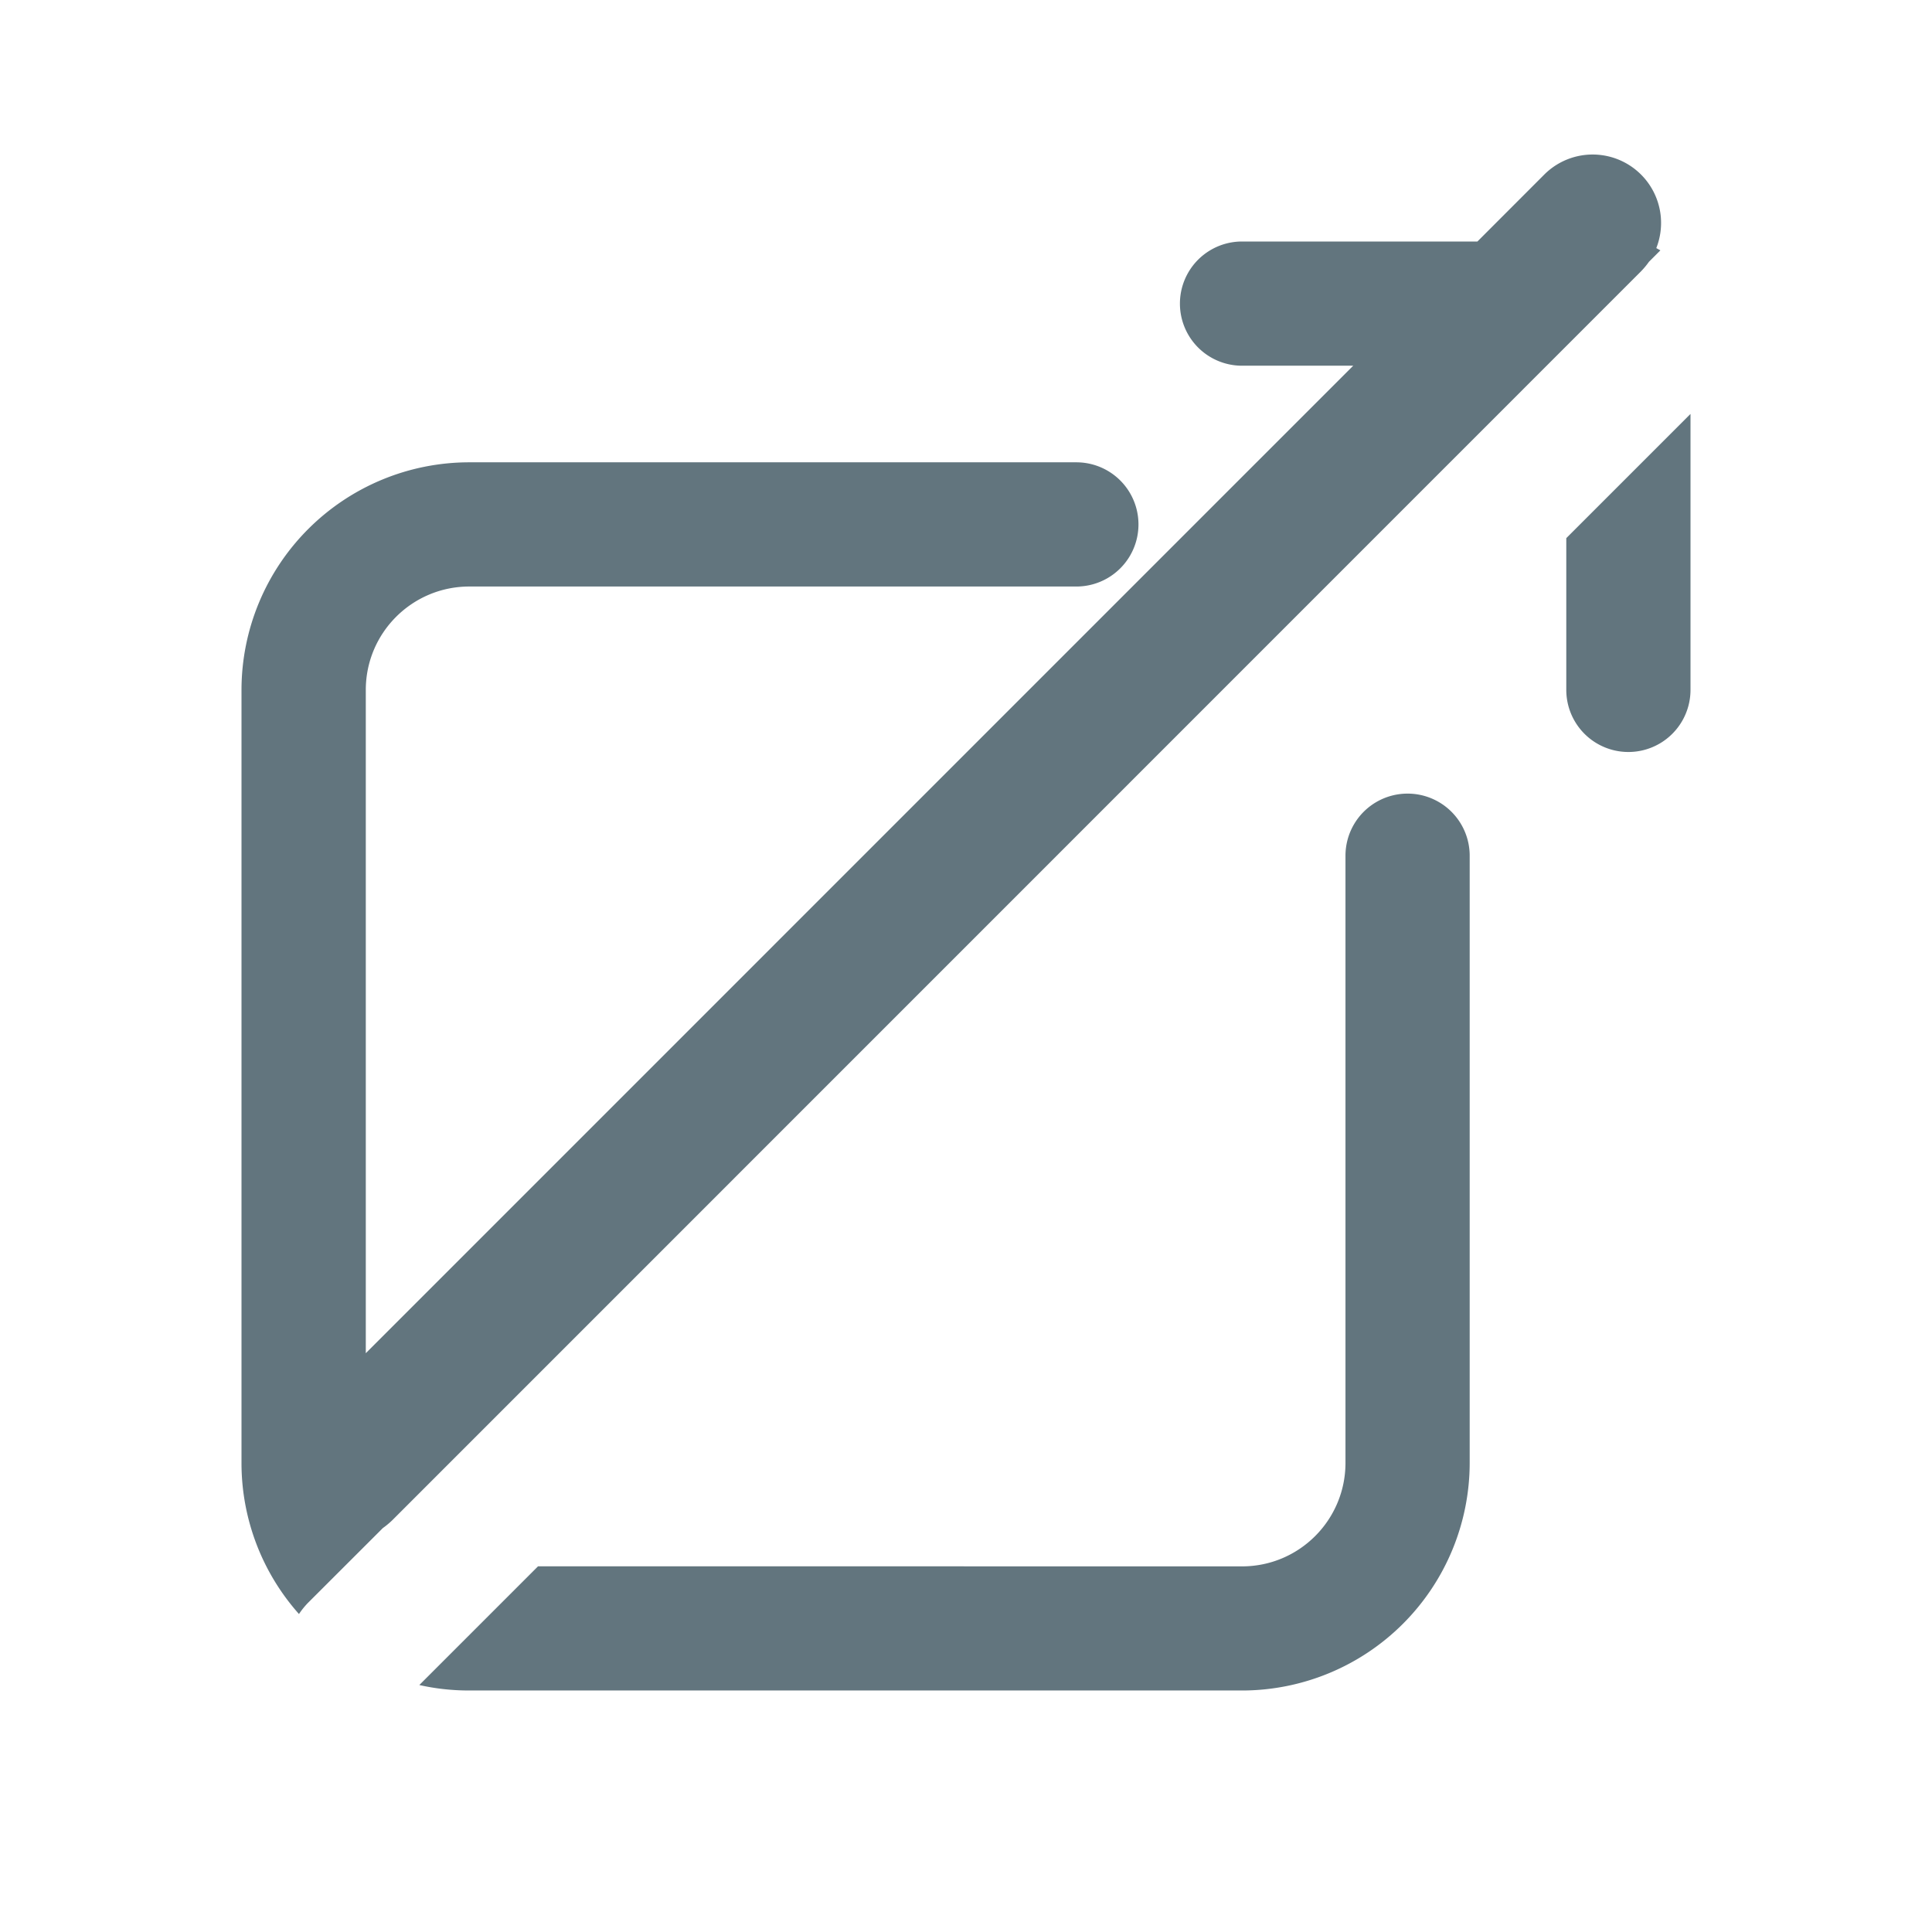 <svg xmlns="http://www.w3.org/2000/svg" fill="none" viewBox="0 0 24 24"><path fill="#62757E" fill-rule="evenodd" d="M19.182 2.17a.85.85 0 0 1 1.393.912l.051.028-.142.142a1 1 0 0 1-.1.12L4.876 18.882a1 1 0 0 1-.12.1l-.932.931a1 1 0 0 0-.11.137A2.82 2.82 0 0 1 3 18.171v-9.6a2.83 2.83 0 0 1 2.829-2.828h7.542a.771.771 0 1 1 0 1.543H5.83c-.71 0-1.286.575-1.286 1.285v8.239L16.81 4.543h-1.381a.771.771 0 1 1 0-1.543h2.924zM21 8.572v-3.43l-1.543 1.543V8.57a.771.771 0 0 0 1.543 0M6.684 19.457l-1.475 1.475q.3.068.62.068h9.6a2.83 2.83 0 0 0 2.828-2.829V10.63a.771.771 0 1 0-1.543 0v7.542c0 .71-.575 1.286-1.285 1.286z" clip-rule="evenodd"/></svg>